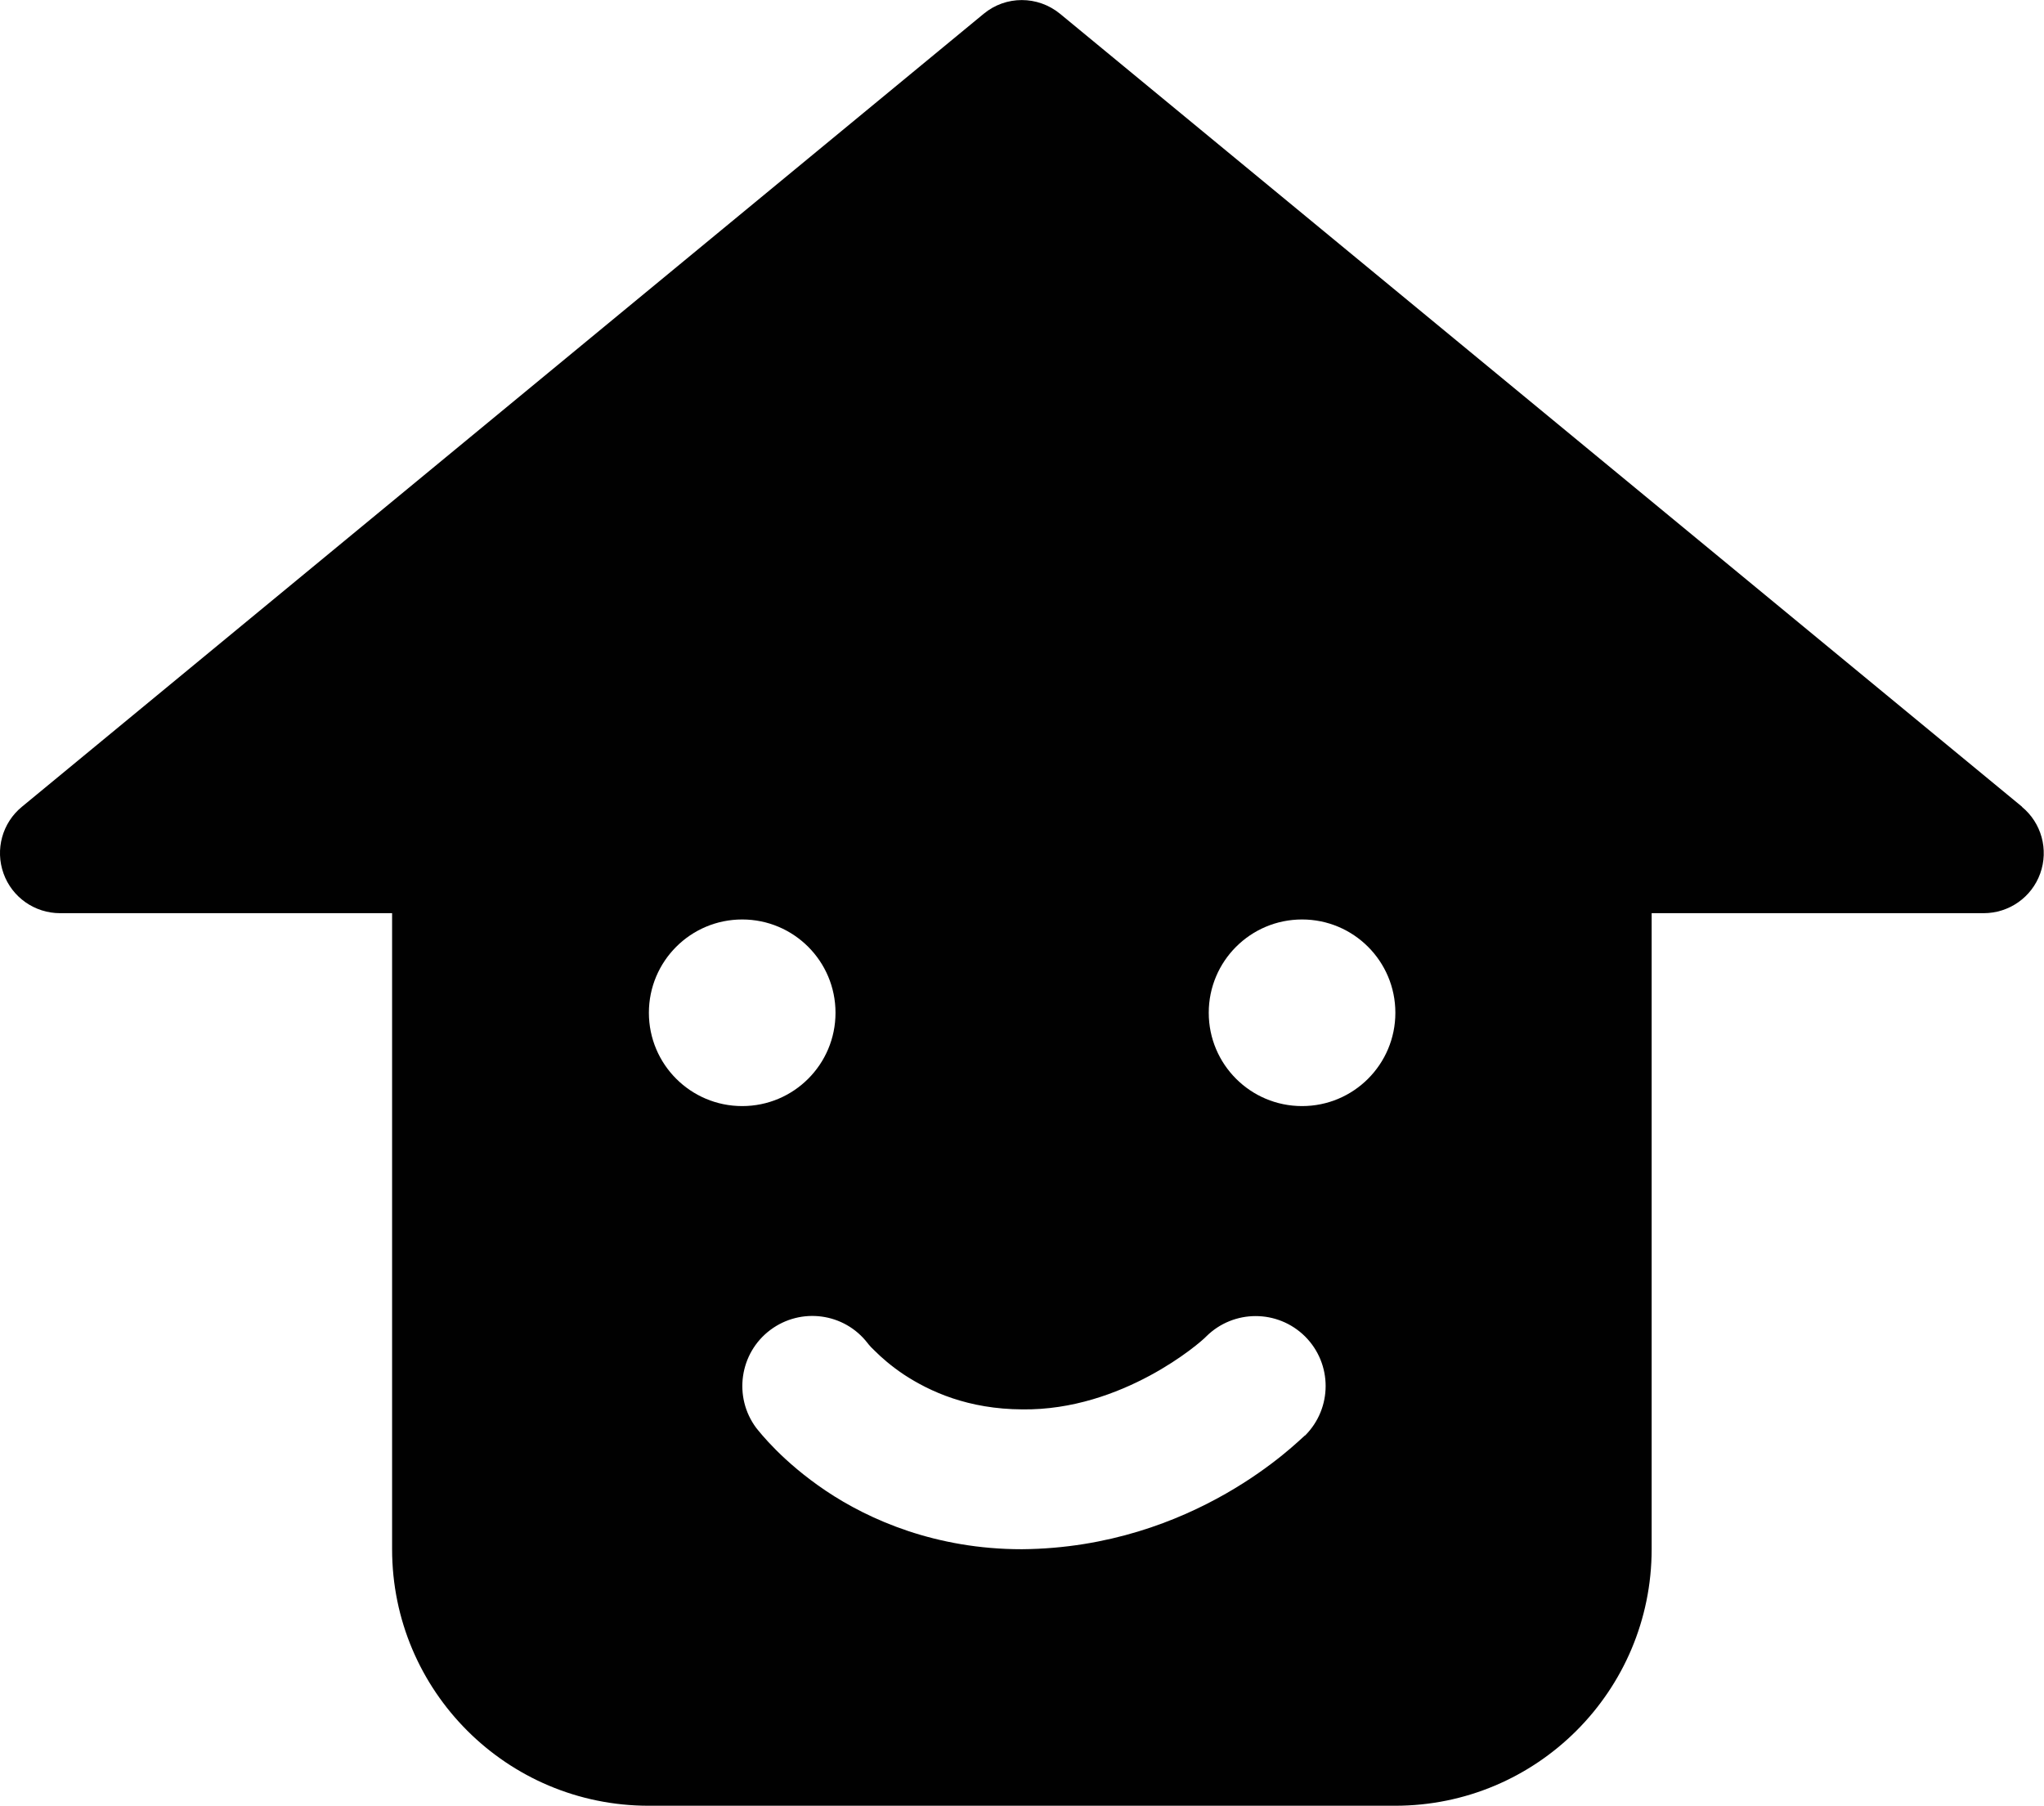 <?xml version="1.0" encoding="UTF-8"?>
<svg id="Layer_2" data-name="Layer 2" xmlns="http://www.w3.org/2000/svg" viewBox="0 0 81.27 71.8">
  <defs>
    <style>
      .cls-1 {
        fill: #010101;
      }
    </style>
  </defs>
  <g id="user_home" data-name="user home">
    <path class="cls-1" d="m80.4,32.08L42.15.55c-.89-.73-2.16-.73-3.04,0L.87,32.08c-.78.64-1.07,1.7-.73,2.65.34.95,1.24,1.58,2.25,1.58h13.2v25.29c0,5.64,4.57,10.2,10.2,10.2h29.68c5.64,0,10.2-4.57,10.2-10.2v-25.29h13.2c1.01,0,1.91-.63,2.25-1.58.34-.95.05-2.01-.73-2.65Zm-54.6,8.19c0-2.05,1.66-3.71,3.71-3.71s3.71,1.66,3.71,3.71-1.66,3.71-3.71,3.71-3.71-1.66-3.71-3.71Zm26.08,16.81c-.24.19-4.38,4.46-11.24,4.52,0,0-.02,0-.02,0-3.4,0-6.05-1.16-7.78-2.32-1.74-1.17-2.63-2.33-2.77-2.5-.92-1.23-.67-2.98.56-3.9,1.22-.91,2.94-.68,3.87.53h0s.02.02.04.05c.04.05.13.15.25.26.24.24.62.58,1.14.93,1.05.69,2.57,1.38,4.72,1.39,3.97.05,7.08-2.65,7.31-2.9h0s0,0,0,0h0c1.09-1.08,2.84-1.08,3.93,0,1.09,1.09,1.09,2.85,0,3.94Zm-.11-13.1c-2.05,0-3.71-1.66-3.71-3.71s1.66-3.71,3.71-3.71,3.71,1.66,3.71,3.71-1.66,3.71-3.71,3.71Z"/>
  </g>
</svg>